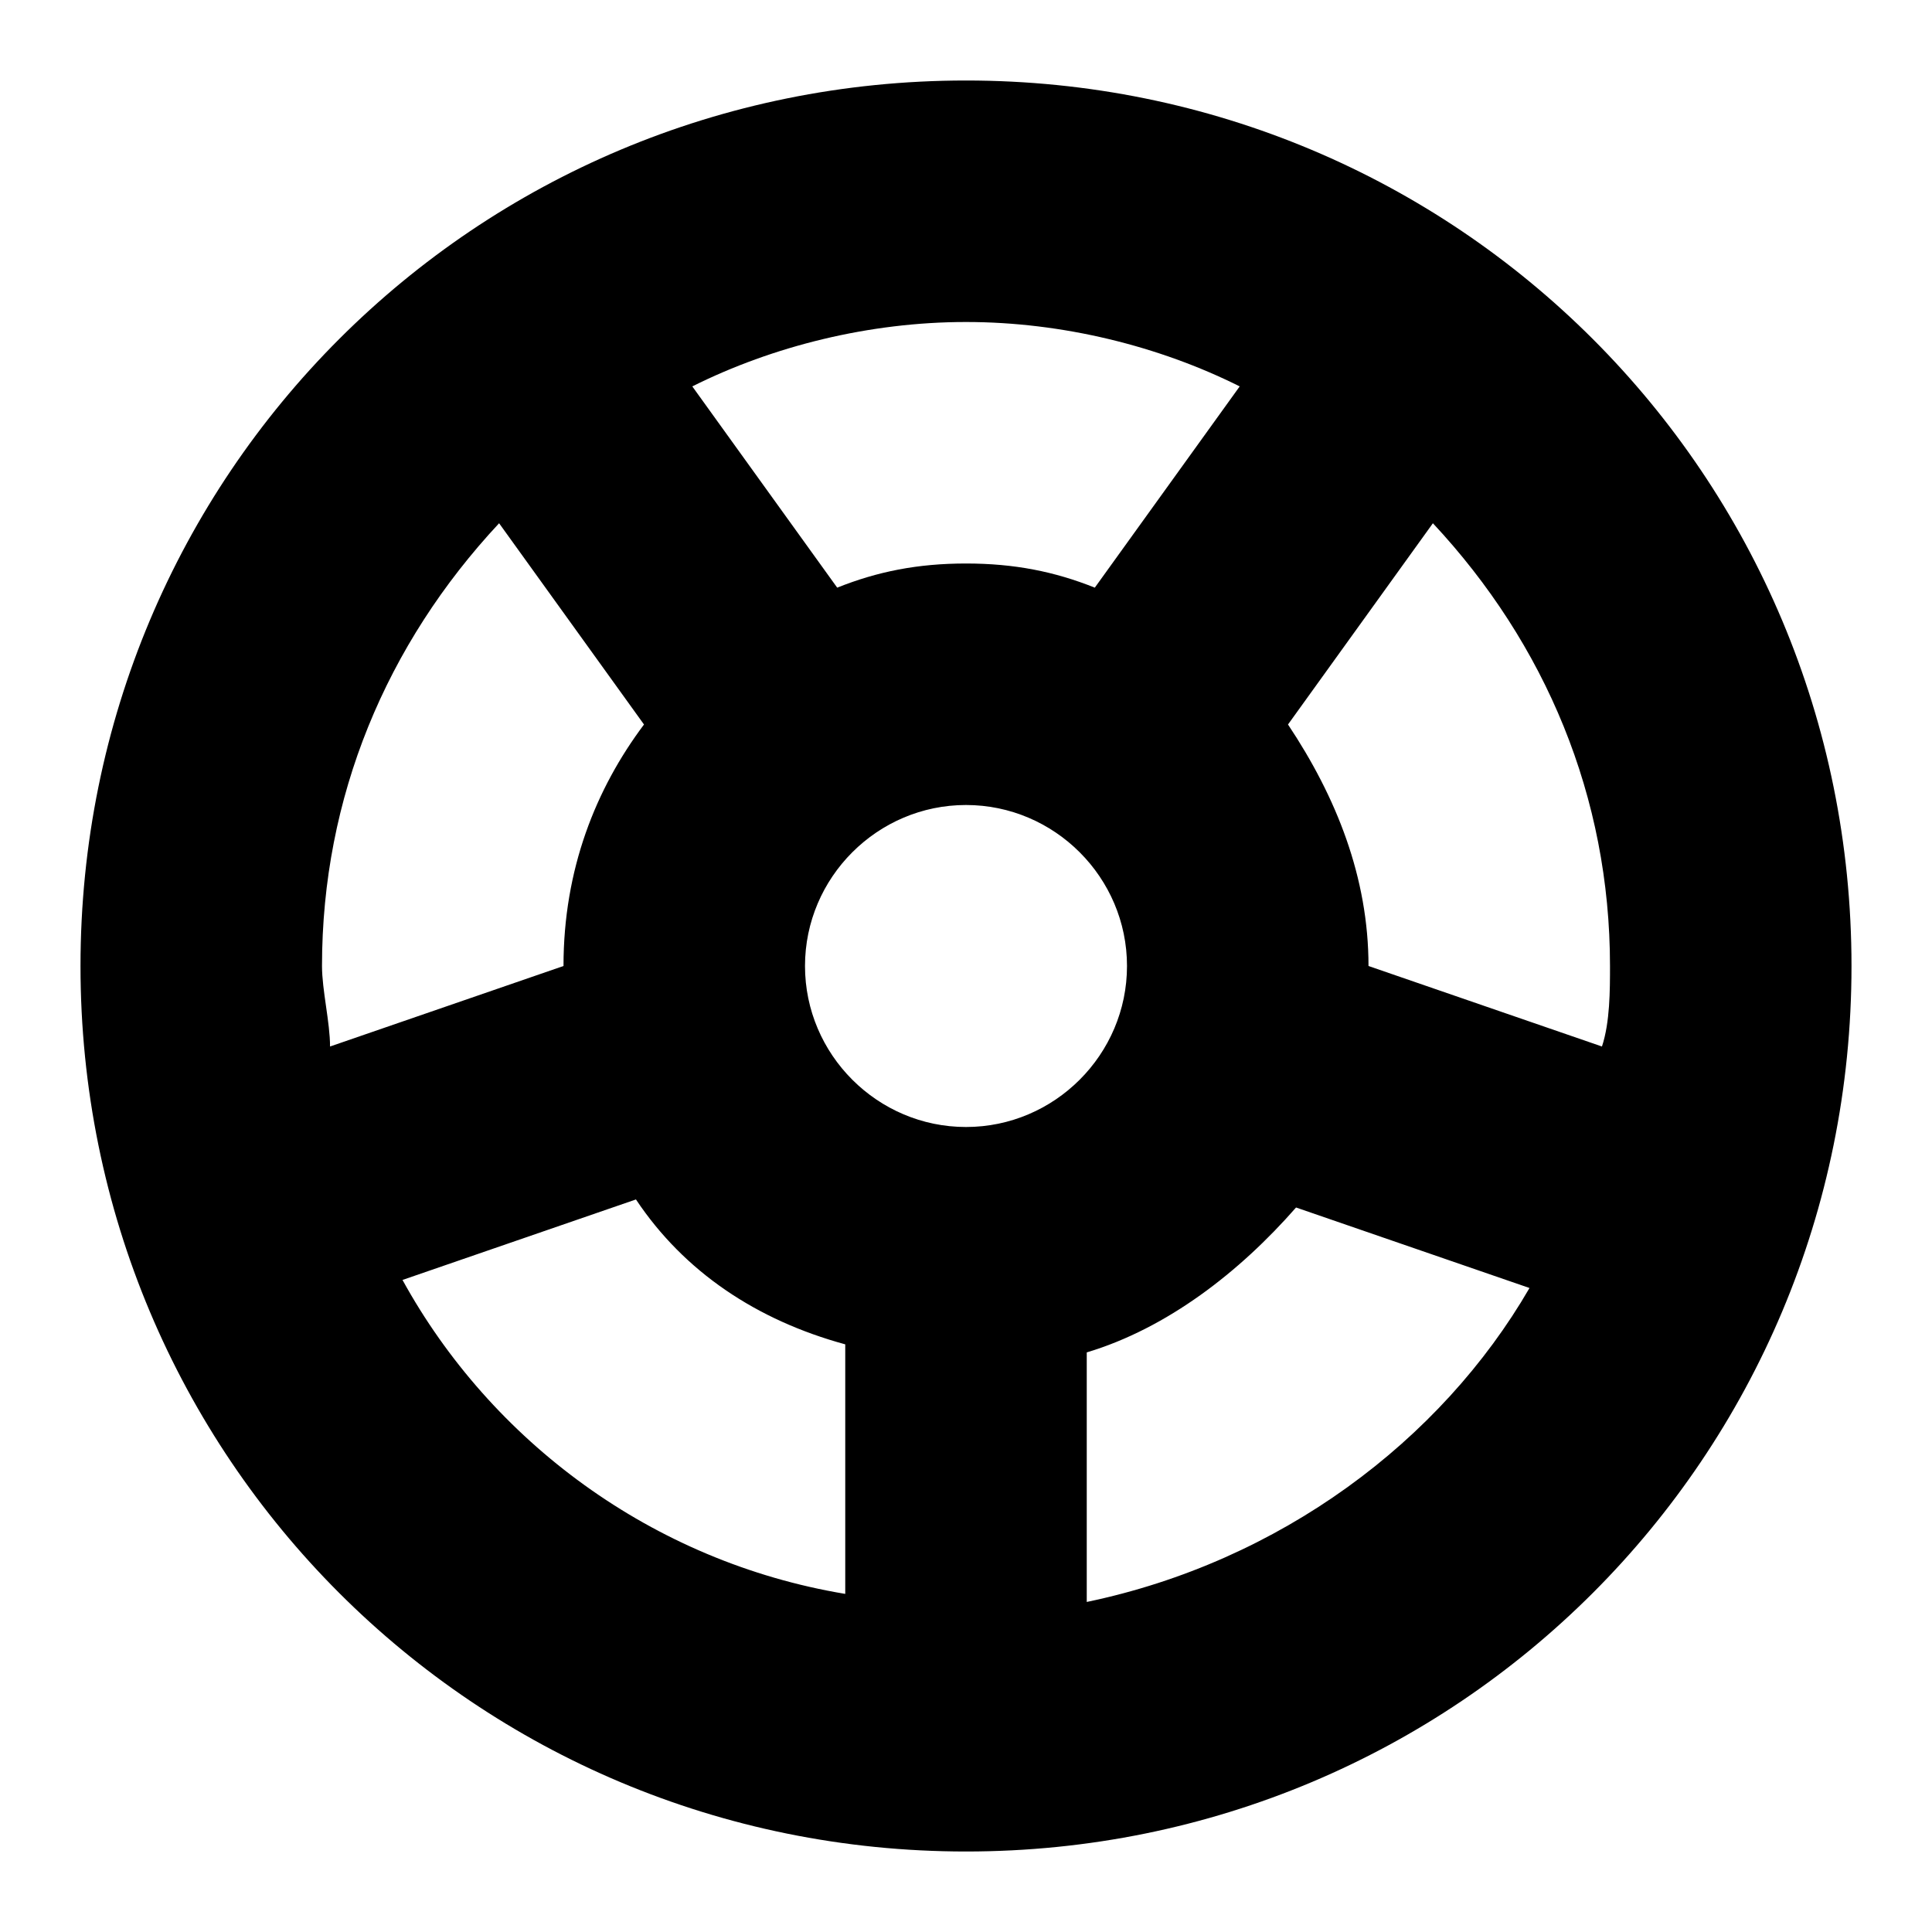 <svg width="24" height="24" viewBox="0 0 24 24" fill="none" xmlns="http://www.w3.org/2000/svg">
  <title>Wheels (outlined)</title>
  <g transform="matrix(
          1 0
          0 1
          1 1
        )"><path fill-rule="nonzero" clip-rule="nonzero" d="M11 0C4.9 0 0 4.9 0 11C0 17.1 4.9 22 11 22C17.1 22 22 17.1 22 11C22 4.9 17.1 0 11 0ZM19 11C19 11.3 19 11.7 18.9 12L16 11C16 9.9 15.6 8.9 15 8L16.8 5.5C18.2 7 19 8.9 19 11ZM11 13C9.9 13 9 12.1 9 11C9 9.9 9.9 9 11 9C12.1 9 13 9.9 13 11C13 12.1 12.1 13 11 13ZM14.4 3.8L12.6 6.3C12.1 6.1 11.6 6 11 6C10.4 6 9.9 6.1 9.4 6.3L7.6 3.8C8.6 3.3 9.8 3 11 3C12.2 3 13.4 3.3 14.4 3.8ZM5.2 5.5L7 8C6.4 8.8 6 9.8 6 11L3.1 12C3.1 11.7 3 11.3 3 11C3 8.9 3.8 7 5.2 5.5ZM4 14.9L6.9 13.9C7.5 14.8 8.4 15.4 9.5 15.7L9.5 18.8C7.1 18.4 5.1 16.9 4 14.9ZM12.5 18.9L12.5 15.8C13.5 15.5 14.4 14.8 15.1 14L18 15C16.9 16.9 14.9 18.4 12.5 18.9Z" fill="currentColor" opacity="1"/></g>
</svg>